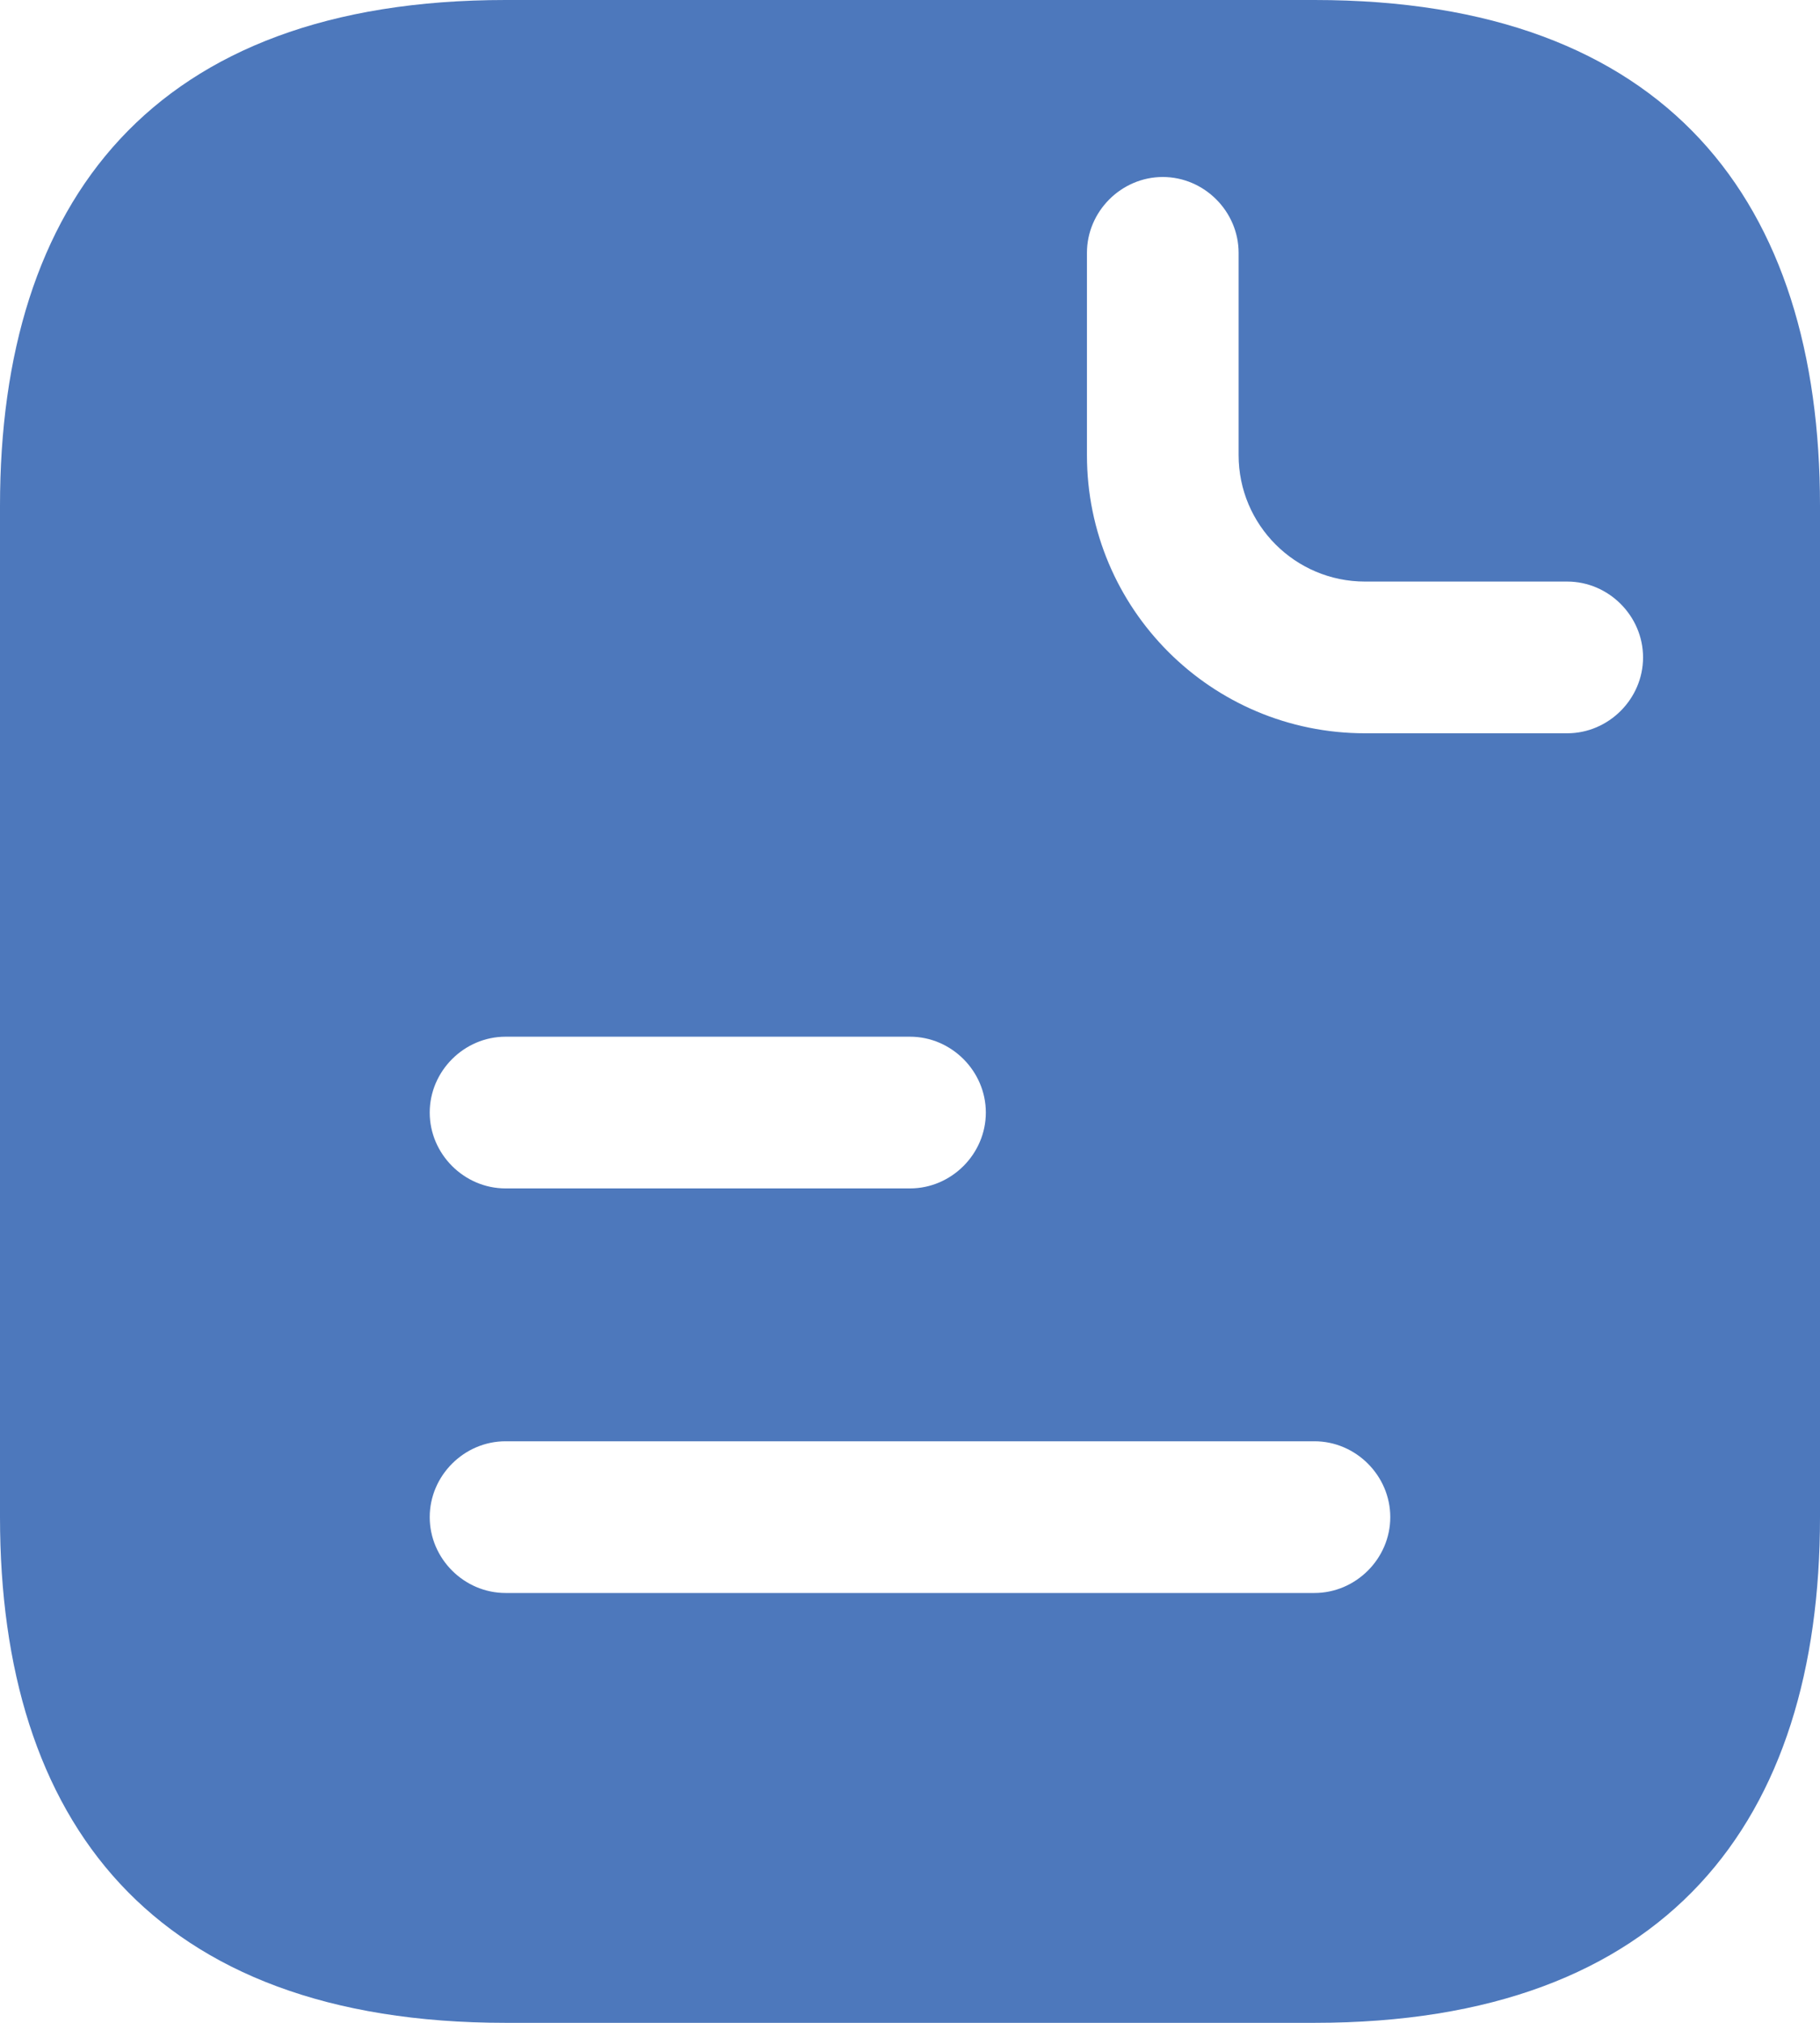 <svg width="36" height="40" viewBox="0 0 36 40" fill="none" xmlns="http://www.w3.org/2000/svg">
<path d="M26 0H10C3 0 0 4 0 10V30C0 36 3 40 10 40H26C33 40 36 36 36 30V10C36 4 33 0 26 0ZM10 20.5H18C18.82 20.5 19.5 21.18 19.5 22C19.5 22.82 18.82 23.5 18 23.5H10C9.18 23.5 8.5 22.82 8.5 22C8.5 21.18 9.18 20.5 10 20.5ZM26 31.5H10C9.18 31.5 8.5 30.82 8.5 30C8.5 29.18 9.18 28.5 10 28.5H26C26.82 28.5 27.5 29.18 27.5 30C27.5 30.82 26.82 31.5 26 31.5ZM31 14.5H27C23.96 14.5 21.5 12.04 21.5 9V5C21.5 4.18 22.18 3.5 23 3.5C23.82 3.5 24.5 4.18 24.5 5V9C24.5 10.38 25.62 11.5 27 11.5H31C31.82 11.5 32.5 12.18 32.5 13C32.5 13.82 31.82 14.5 31 14.5Z" fill="#4D78BC"/>
</svg>
